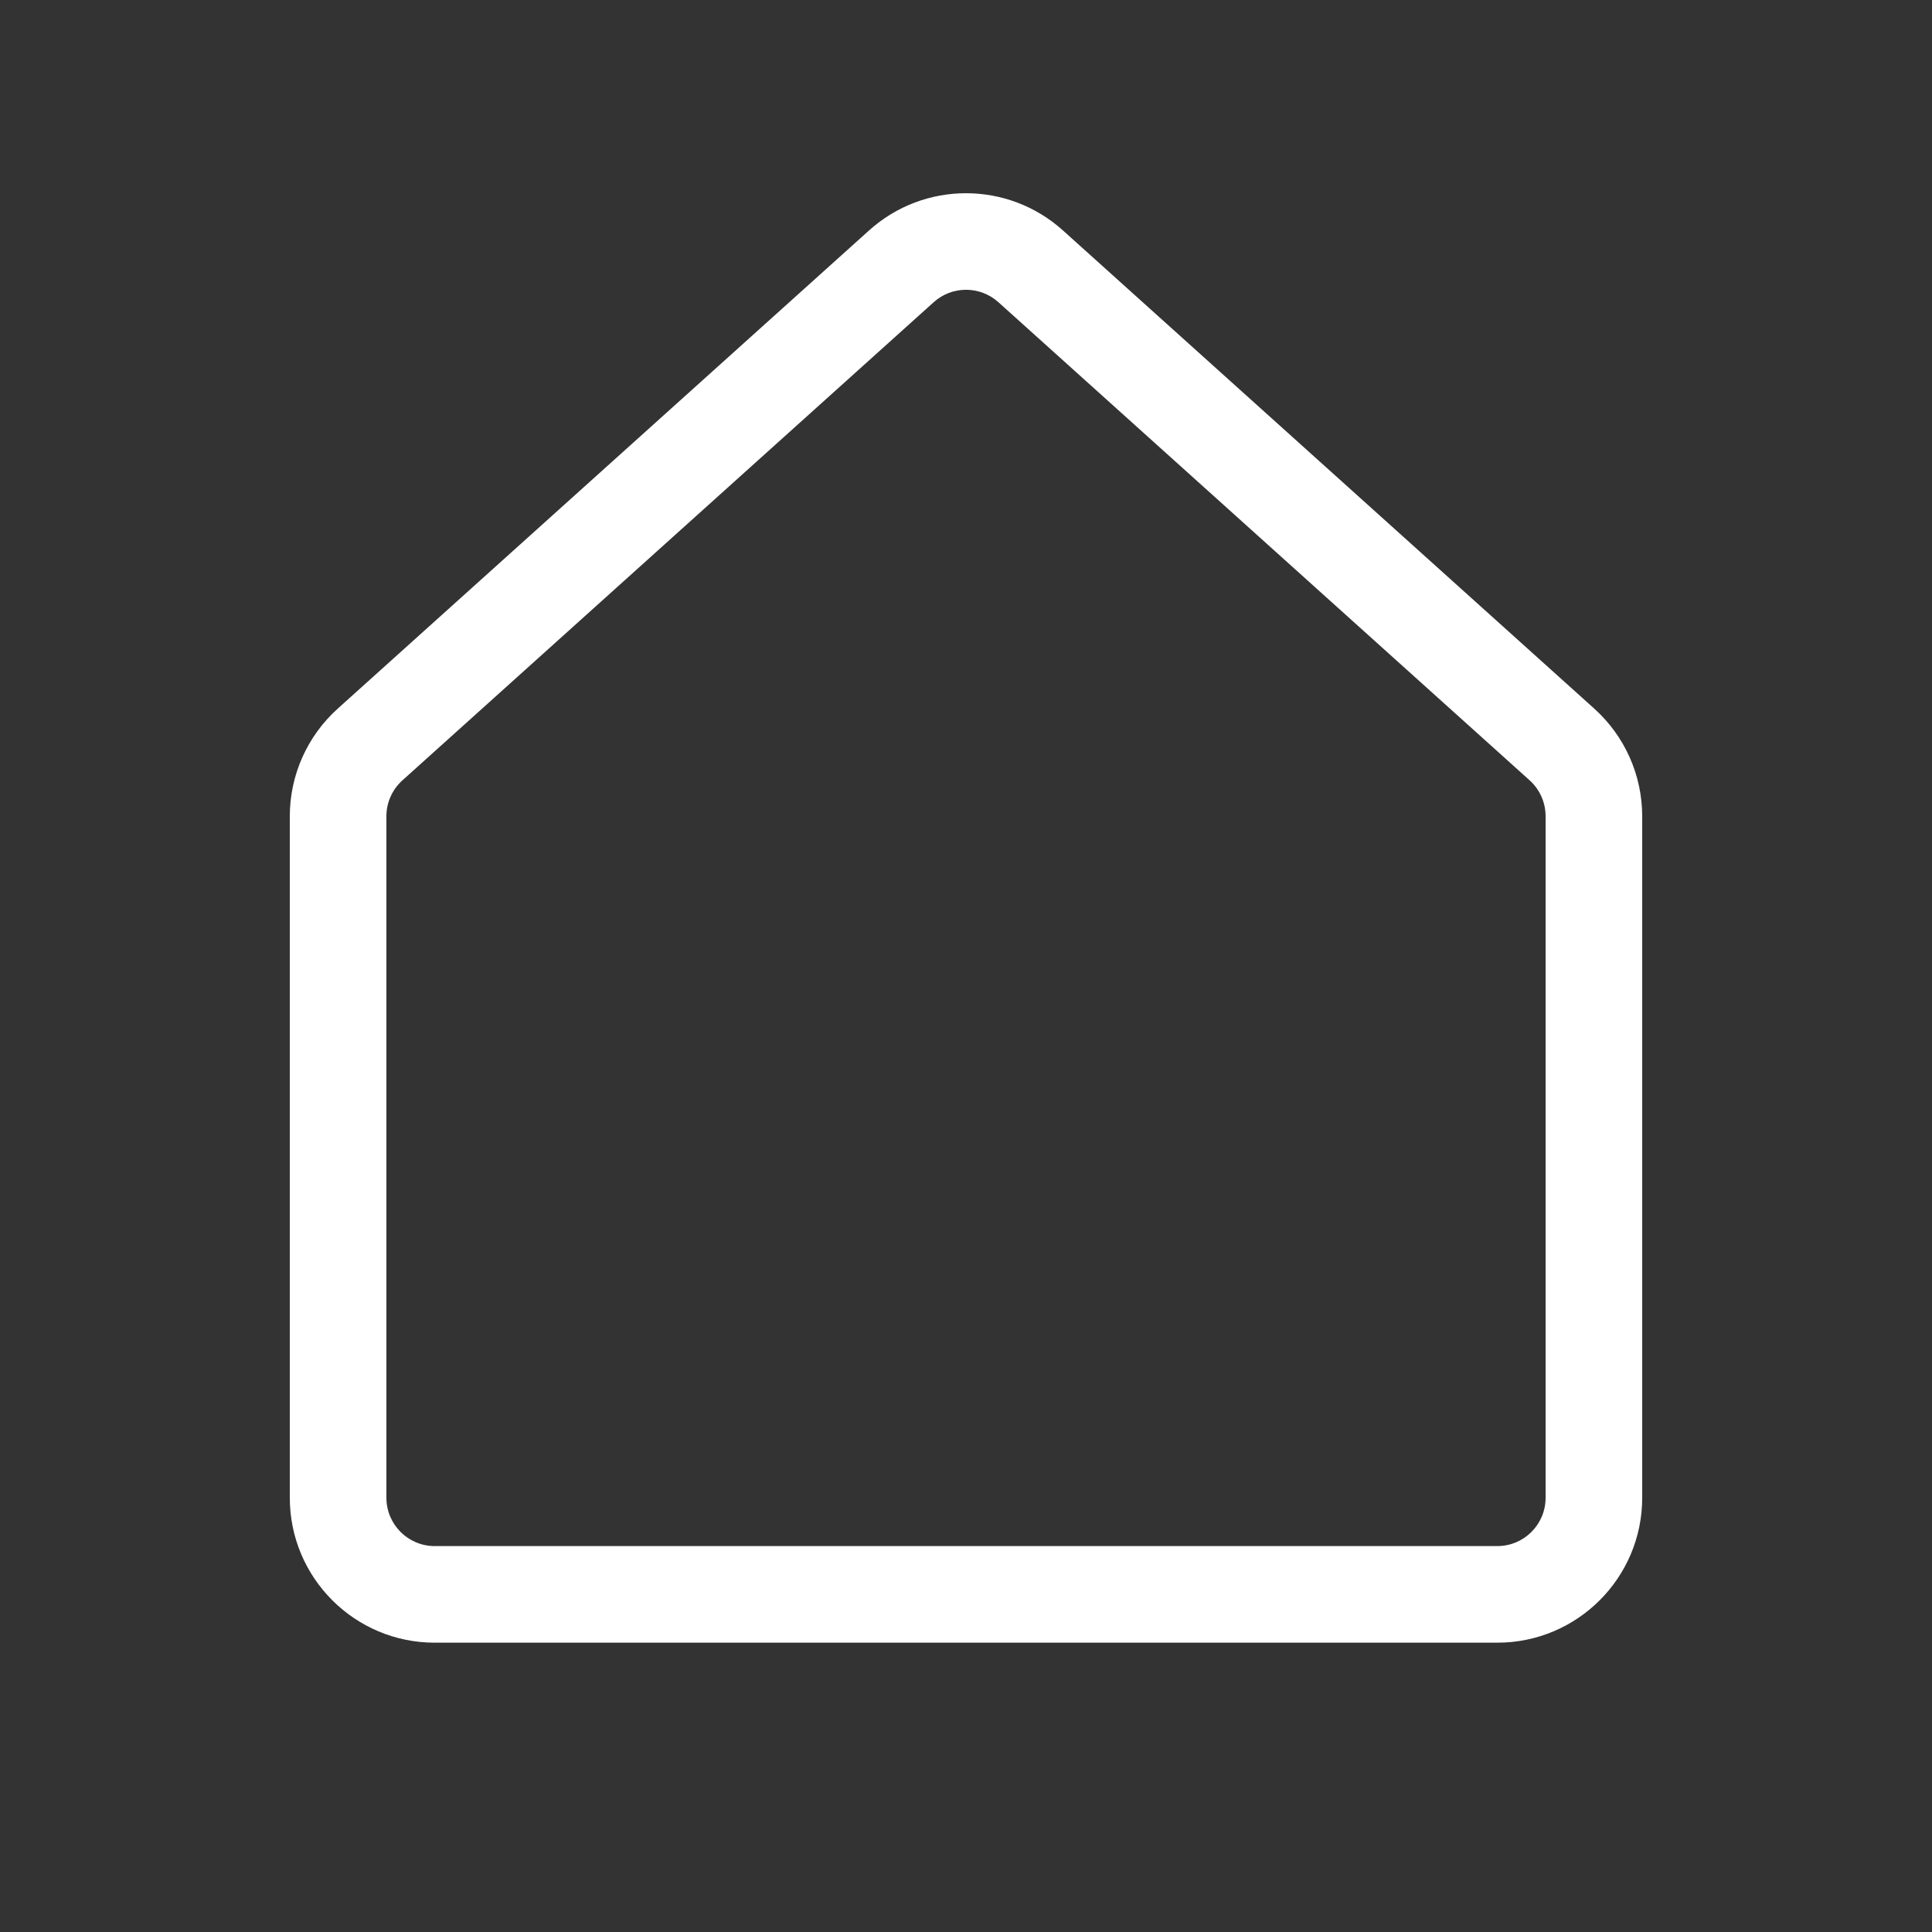 <svg width="20" height="20" viewBox="0 0 20 20" fill="none" xmlns="http://www.w3.org/2000/svg">
<rect x="0" y="0" width="20" height="20" fill="#333333" stroke="none"/>
<path d="M8.997 2.385C9.567 1.872 10.433 1.872 11.003 2.385L16.503 7.335C16.82 7.62 17 8.025 17 8.45V15.505C17 16.333 16.328 17.005 15.5 17.005H4.5C3.672 17.005 3 16.333 3 15.505V8.45C3 8.025 3.18 7.62 3.497 7.335L8.997 2.385ZM10.335 3.128C10.144 2.957 9.856 2.957 9.666 3.128L4.166 8.078C4.06 8.173 4 8.308 4 8.45V15.505C4 15.781 4.224 16.005 4.5 16.005H15.5C15.776 16.005 16 15.781 16 15.505V8.45C16 8.308 15.94 8.173 15.835 8.078L10.335 3.128Z" fill="#ffffff"/>
</svg>
